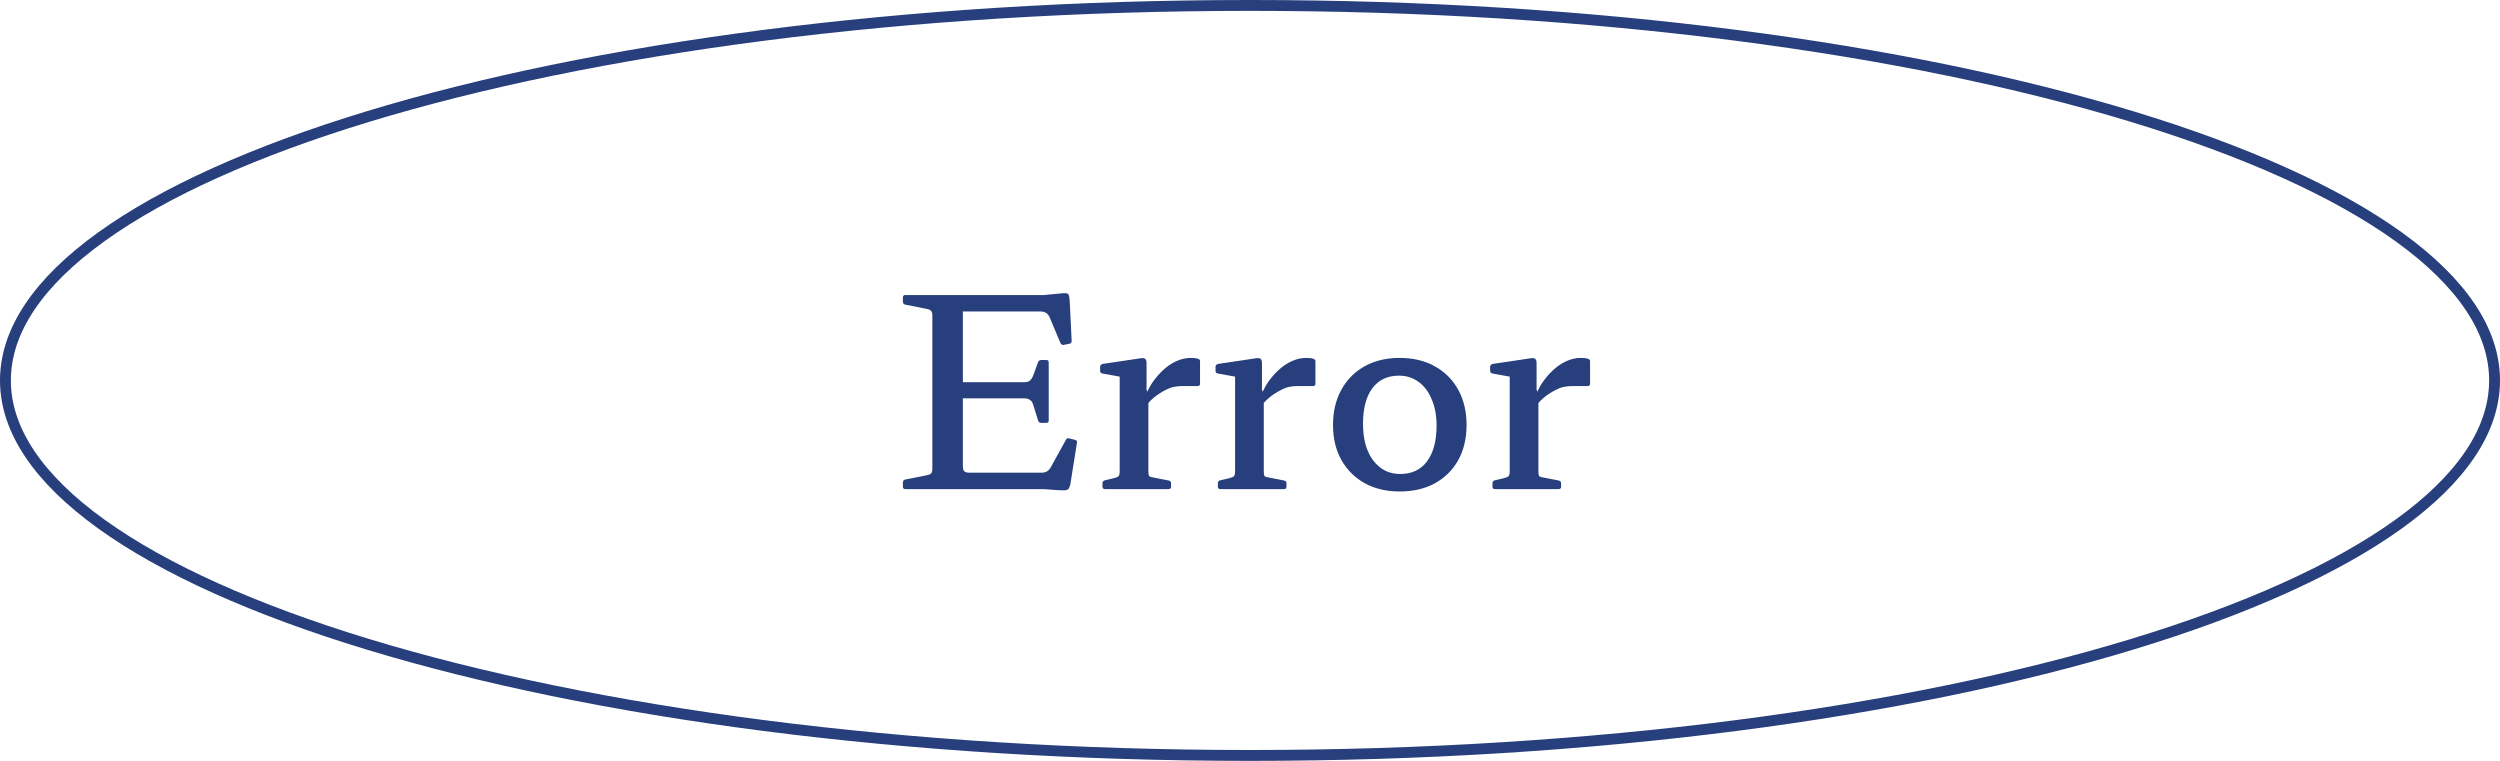 <svg width="230" height="70" viewBox="0 0 230 70" fill="none" xmlns="http://www.w3.org/2000/svg">
<path d="M229.5 35C229.5 39.593 226.44 44.067 220.671 48.218C214.914 52.36 206.551 56.112 196.172 59.27C175.42 65.586 146.721 69.5 115 69.5C83.279 69.5 54.58 65.586 33.828 59.27C23.449 56.112 15.086 52.36 9.329 48.218C3.56 44.067 0.5 39.593 0.5 35C0.5 30.407 3.56 25.933 9.329 21.782C15.086 17.64 23.449 13.888 33.828 10.73C54.58 4.414 83.279 0.5 115 0.5C146.721 0.5 175.42 4.414 196.172 10.73C206.551 13.888 214.914 17.64 220.671 21.782C226.44 25.933 229.5 30.407 229.5 35Z" stroke="#273F7C"/>
<path d="M85.777 45V27.144H88.585V42.912C88.585 43.136 88.633 43.288 88.729 43.368C88.825 43.448 88.985 43.488 89.209 43.488H95.785C96.009 43.488 96.185 43.448 96.313 43.368C96.457 43.288 96.577 43.16 96.673 42.984L98.065 40.464C98.129 40.32 98.241 40.28 98.401 40.344L98.905 40.464C99.065 40.512 99.121 40.616 99.073 40.776L98.473 44.544C98.441 44.704 98.393 44.832 98.329 44.928C98.281 45.024 98.185 45.08 98.041 45.096C97.913 45.112 97.689 45.112 97.369 45.096L96.025 45H85.777ZM95.785 38.904C95.641 38.904 95.545 38.824 95.497 38.664L95.041 37.2C94.977 37.008 94.881 36.872 94.753 36.792C94.625 36.696 94.457 36.648 94.249 36.648H88.585V35.16H94.249C94.473 35.16 94.641 35.112 94.753 35.016C94.865 34.92 94.961 34.776 95.041 34.584L95.497 33.336C95.545 33.192 95.649 33.12 95.809 33.12H96.265C96.409 33.12 96.481 33.2 96.481 33.36V38.688C96.481 38.832 96.401 38.904 96.241 38.904H95.785ZM97.873 31.728C97.745 31.76 97.641 31.704 97.561 31.56L96.553 29.16C96.457 28.968 96.345 28.84 96.217 28.776C96.089 28.696 95.913 28.656 95.689 28.656H88.585V27.144H96.049L97.777 26.976C97.969 26.96 98.105 26.968 98.185 27C98.265 27.016 98.321 27.096 98.353 27.24C98.385 27.368 98.409 27.592 98.425 27.912L98.593 31.368C98.593 31.528 98.513 31.616 98.353 31.632L97.873 31.728ZM83.281 45C83.137 45 83.065 44.92 83.065 44.76V44.4C83.065 44.24 83.145 44.144 83.305 44.112L85.249 43.728C85.473 43.68 85.617 43.616 85.681 43.536C85.745 43.44 85.777 43.288 85.777 43.08V39.888H88.585V45H83.281ZM83.065 27.384C83.065 27.224 83.137 27.144 83.281 27.144H88.585V32.256H85.777V29.064C85.777 28.856 85.745 28.712 85.681 28.632C85.617 28.536 85.473 28.464 85.249 28.416L83.305 28.032C83.145 28 83.065 27.904 83.065 27.744V27.384ZM103.011 45V37.44H105.651V45H103.011ZM110.403 35.304C110.403 35.448 110.323 35.52 110.163 35.52H108.723C108.515 35.52 108.323 35.536 108.147 35.568C107.971 35.584 107.787 35.632 107.595 35.712C107.179 35.888 106.771 36.12 106.371 36.408C105.987 36.696 105.667 37.016 105.411 37.368L105.339 36.6C105.483 36.152 105.691 35.712 105.963 35.28C106.251 34.848 106.579 34.456 106.947 34.104C107.331 33.736 107.747 33.448 108.195 33.24C108.643 33.032 109.091 32.928 109.539 32.928C110.115 32.928 110.403 33.024 110.403 33.216V35.304ZM101.667 45C101.507 45 101.427 44.92 101.427 44.76V44.472C101.427 44.312 101.507 44.216 101.667 44.184L102.483 43.992C102.723 43.928 102.867 43.864 102.915 43.8C102.979 43.72 103.011 43.56 103.011 43.32V40.68H105.651V43.344C105.651 43.568 105.675 43.72 105.723 43.8C105.787 43.864 105.939 43.912 106.179 43.944L107.523 44.208C107.667 44.24 107.739 44.328 107.739 44.472V44.784C107.739 44.928 107.659 45 107.499 45H101.667ZM103.011 37.44V33.912L103.443 34.728L101.451 34.368C101.291 34.352 101.211 34.264 101.211 34.104V33.744C101.211 33.616 101.291 33.528 101.451 33.48L104.835 32.976C105.075 32.928 105.243 32.936 105.339 33C105.435 33.064 105.483 33.2 105.483 33.408V35.856L105.651 36.264V37.44H103.011ZM113.628 45V37.44H116.268V45H113.628ZM121.02 35.304C121.02 35.448 120.94 35.52 120.78 35.52H119.34C119.132 35.52 118.94 35.536 118.764 35.568C118.588 35.584 118.404 35.632 118.212 35.712C117.796 35.888 117.388 36.12 116.988 36.408C116.604 36.696 116.284 37.016 116.028 37.368L115.956 36.6C116.1 36.152 116.308 35.712 116.58 35.28C116.868 34.848 117.196 34.456 117.564 34.104C117.948 33.736 118.364 33.448 118.812 33.24C119.26 33.032 119.708 32.928 120.156 32.928C120.732 32.928 121.02 33.024 121.02 33.216V35.304ZM112.284 45C112.124 45 112.044 44.92 112.044 44.76V44.472C112.044 44.312 112.124 44.216 112.284 44.184L113.1 43.992C113.34 43.928 113.484 43.864 113.532 43.8C113.596 43.72 113.628 43.56 113.628 43.32V40.68H116.268V43.344C116.268 43.568 116.292 43.72 116.34 43.8C116.404 43.864 116.556 43.912 116.796 43.944L118.14 44.208C118.284 44.24 118.356 44.328 118.356 44.472V44.784C118.356 44.928 118.276 45 118.116 45H112.284ZM113.628 37.44V33.912L114.06 34.728L112.068 34.368C111.908 34.352 111.828 34.264 111.828 34.104V33.744C111.828 33.616 111.908 33.528 112.068 33.48L115.452 32.976C115.692 32.928 115.86 32.936 115.956 33C116.052 33.064 116.1 33.2 116.1 33.408V35.856L116.268 36.264V37.44H113.628ZM128.757 45.216C127.541 45.216 126.469 44.96 125.541 44.448C124.629 43.936 123.917 43.224 123.405 42.312C122.893 41.4 122.637 40.328 122.637 39.096C122.637 37.864 122.893 36.784 123.405 35.856C123.917 34.928 124.629 34.208 125.541 33.696C126.469 33.184 127.541 32.928 128.757 32.928C130.005 32.928 131.085 33.184 131.997 33.696C132.925 34.208 133.645 34.928 134.157 35.856C134.669 36.784 134.925 37.864 134.925 39.096C134.925 40.328 134.669 41.408 134.157 42.336C133.645 43.248 132.925 43.96 131.997 44.472C131.085 44.968 130.005 45.216 128.757 45.216ZM128.805 43.608C129.877 43.608 130.701 43.224 131.277 42.456C131.869 41.672 132.165 40.568 132.165 39.144C132.165 38.216 132.013 37.408 131.709 36.72C131.421 36.032 131.021 35.504 130.509 35.136C129.997 34.752 129.397 34.56 128.709 34.56C127.653 34.56 126.837 34.944 126.261 35.712C125.685 36.48 125.397 37.576 125.397 39C125.397 40.408 125.709 41.528 126.333 42.36C126.973 43.192 127.797 43.608 128.805 43.608ZM138.893 45V37.44H141.533V45H138.893ZM146.285 35.304C146.285 35.448 146.205 35.52 146.045 35.52H144.605C144.397 35.52 144.205 35.536 144.029 35.568C143.853 35.584 143.669 35.632 143.477 35.712C143.061 35.888 142.653 36.12 142.253 36.408C141.869 36.696 141.549 37.016 141.293 37.368L141.221 36.6C141.365 36.152 141.573 35.712 141.845 35.28C142.133 34.848 142.461 34.456 142.829 34.104C143.213 33.736 143.629 33.448 144.077 33.24C144.525 33.032 144.973 32.928 145.421 32.928C145.997 32.928 146.285 33.024 146.285 33.216V35.304ZM137.549 45C137.389 45 137.309 44.92 137.309 44.76V44.472C137.309 44.312 137.389 44.216 137.549 44.184L138.365 43.992C138.605 43.928 138.749 43.864 138.797 43.8C138.861 43.72 138.893 43.56 138.893 43.32V40.68H141.533V43.344C141.533 43.568 141.557 43.72 141.605 43.8C141.669 43.864 141.821 43.912 142.061 43.944L143.405 44.208C143.549 44.24 143.621 44.328 143.621 44.472V44.784C143.621 44.928 143.541 45 143.381 45H137.549ZM138.893 37.44V33.912L139.325 34.728L137.333 34.368C137.173 34.352 137.093 34.264 137.093 34.104V33.744C137.093 33.616 137.173 33.528 137.333 33.48L140.717 32.976C140.957 32.928 141.125 32.936 141.221 33C141.317 33.064 141.365 33.2 141.365 33.408V35.856L141.533 36.264V37.44H138.893Z" fill="#273F7C"/>
</svg>

